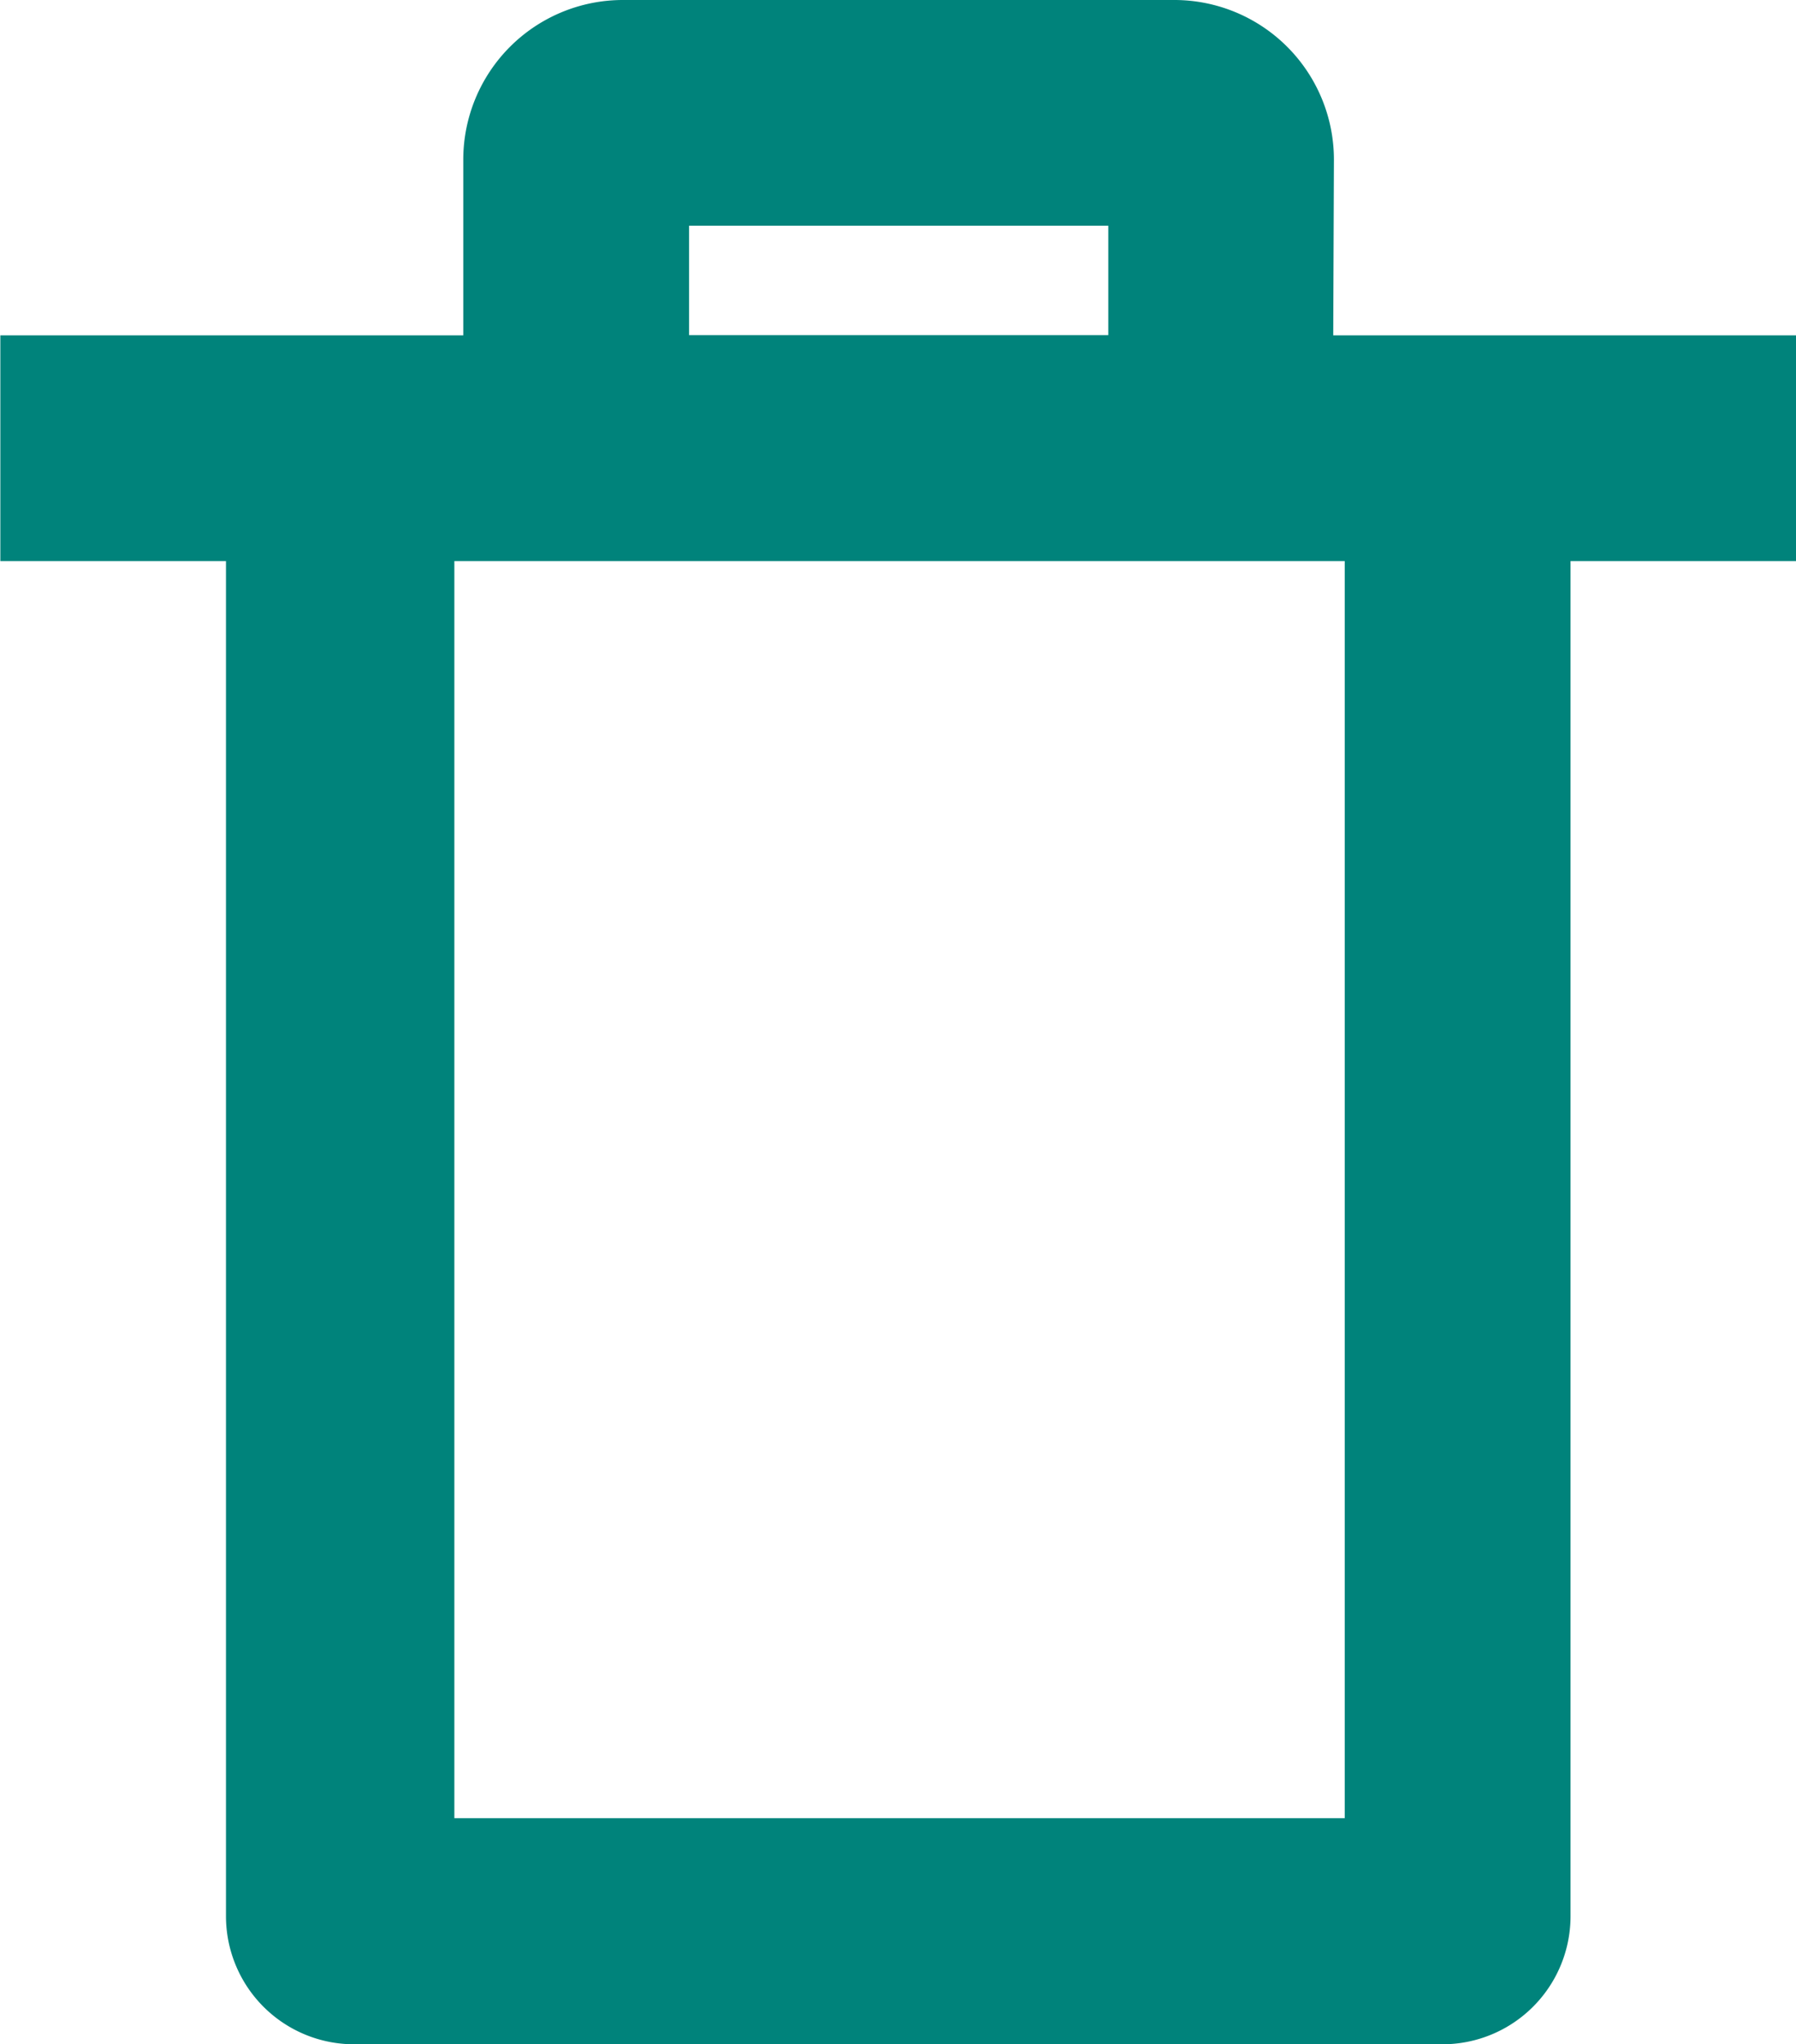 <svg xmlns="http://www.w3.org/2000/svg" width="10.475" height="11.917" viewBox="0 0 10.475 11.917">
  <path id="Path_4615" data-name="Path 4615" d="M-7.211,2.648a.931.931,0,0,0-.928-.931h-3.219a.931.931,0,0,0-.931.931V3.672h-2.7V4.988h1.316v7.9a.747.747,0,0,0,.747.747h6.348a.747.747,0,0,0,.747-.747h0v-7.9h1.316V3.672h-2.7Zm-3.761.385h2.445v.638h-2.445Zm3.824,9.284h-5.193V4.988h5.193Z" transform="translate(14.991 -1.717)" fill="#00837b"/>
</svg>
